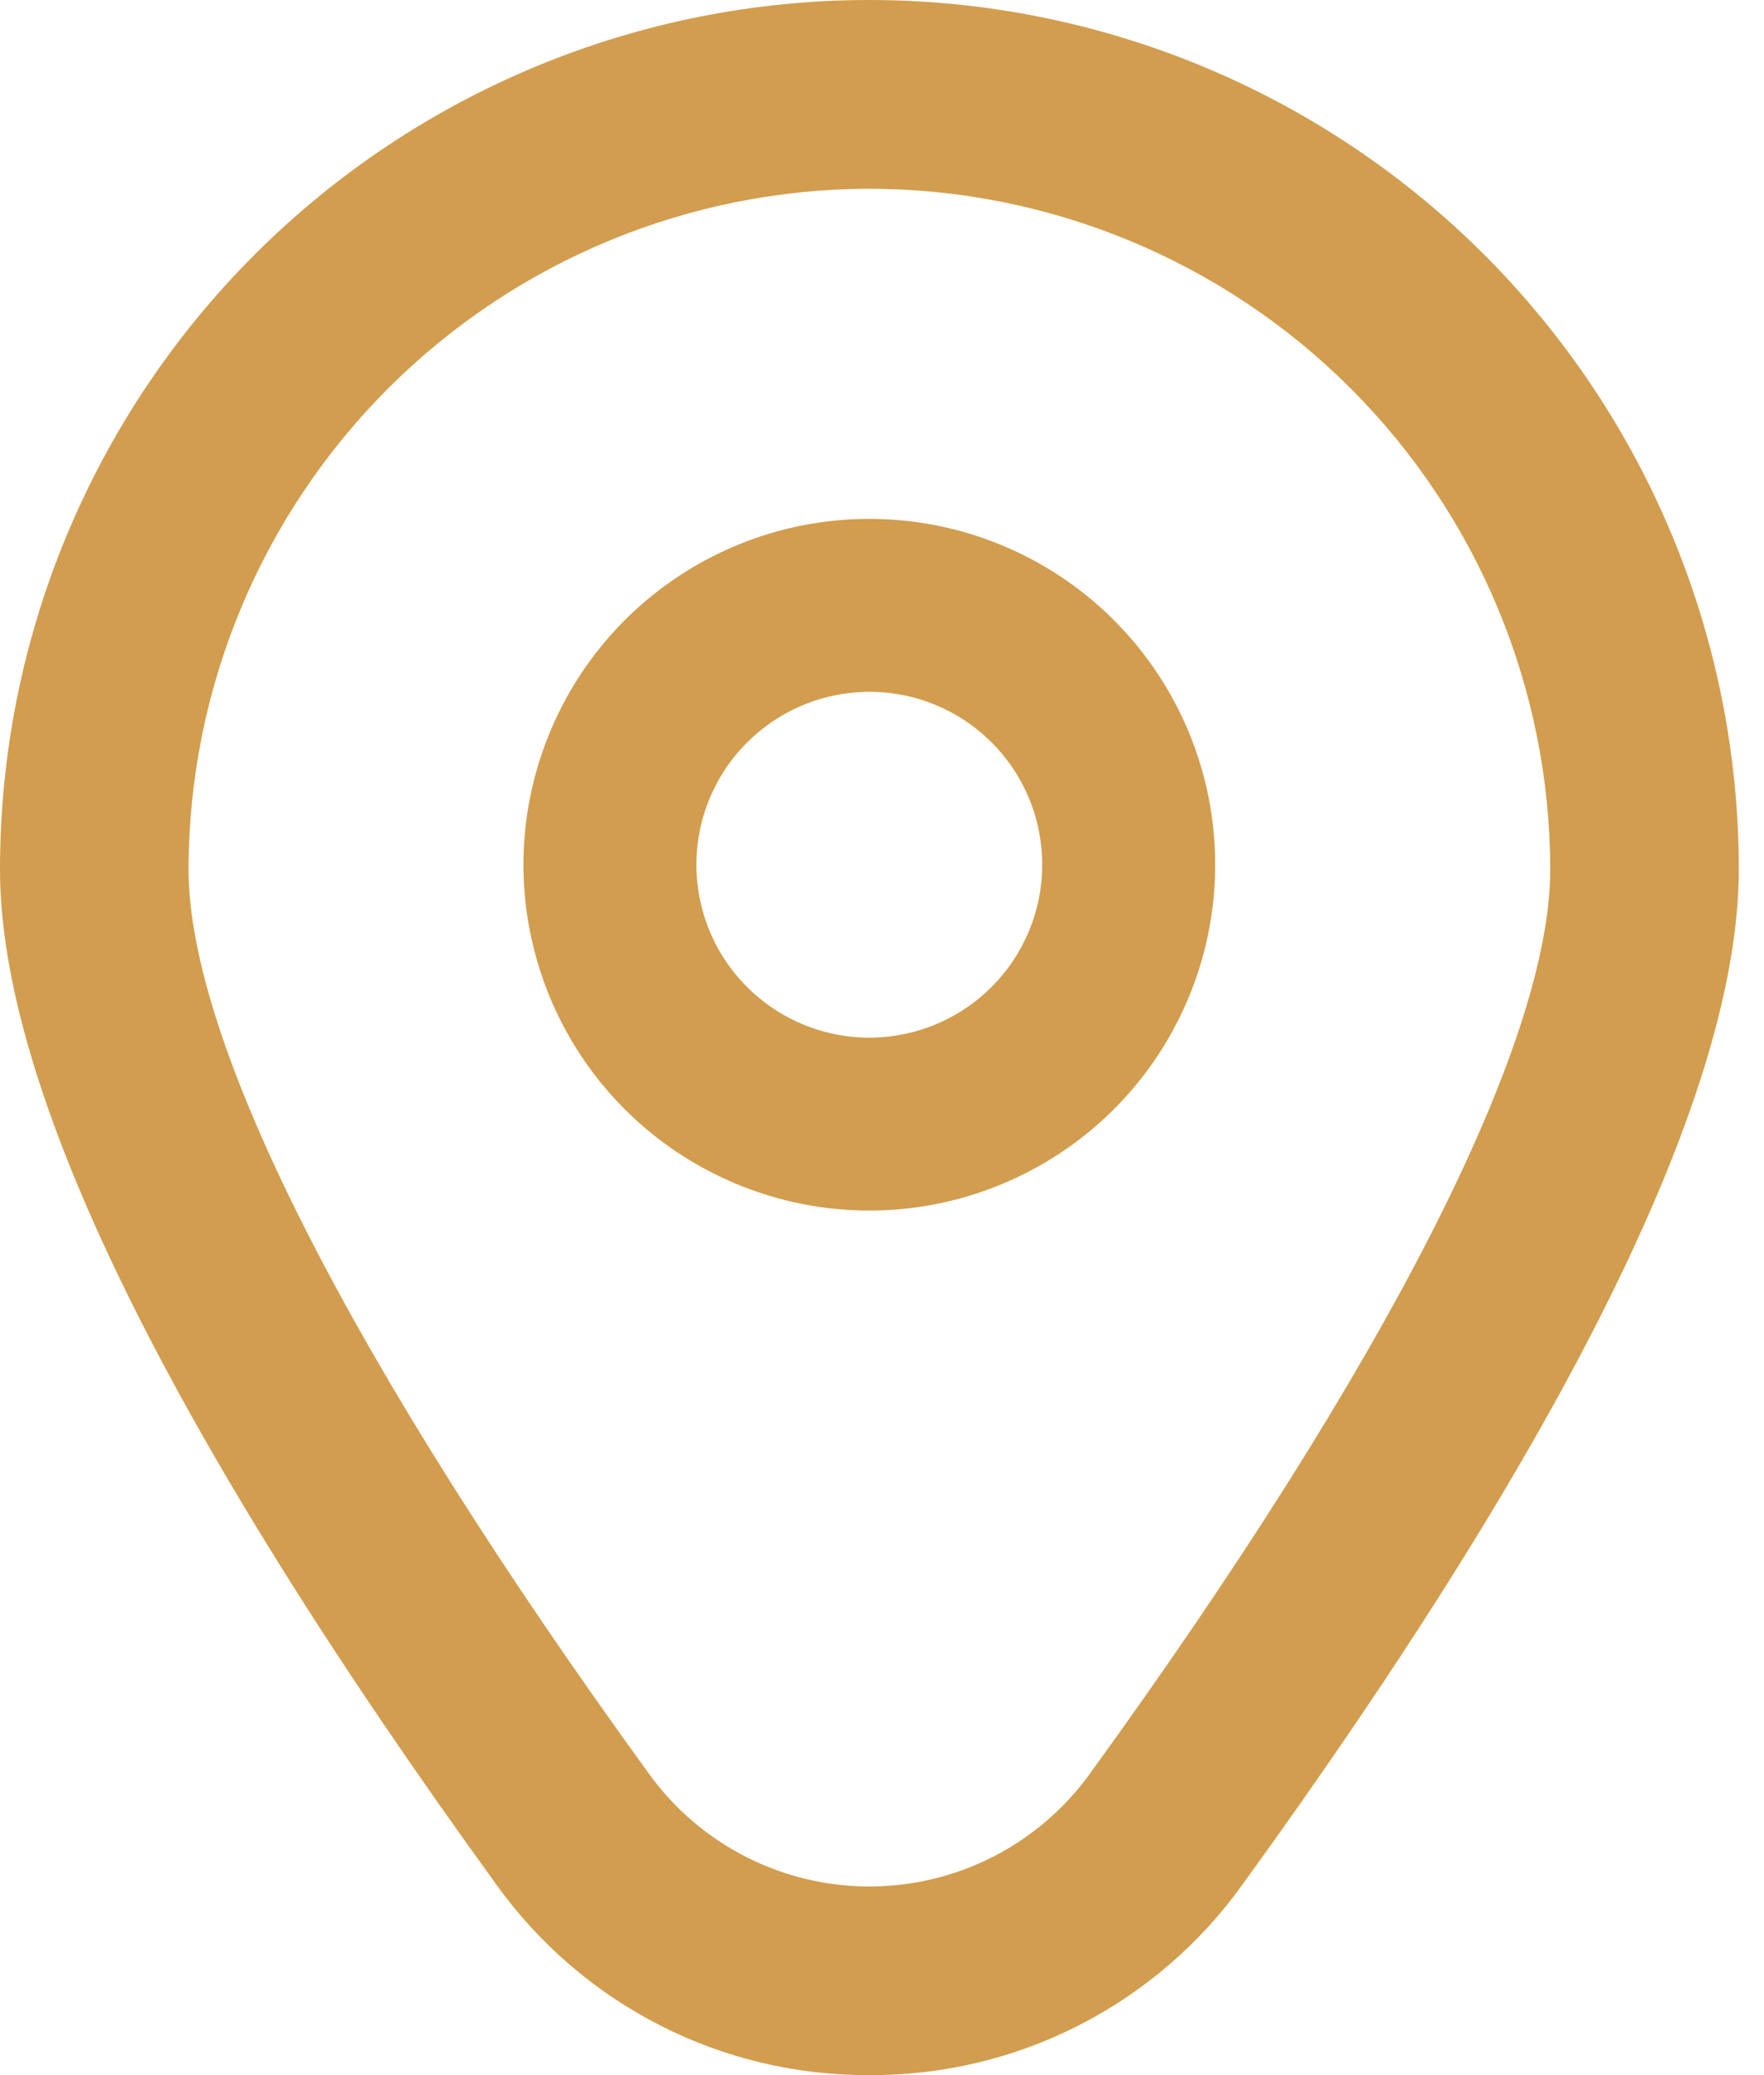 <svg width="17" height="20" viewBox="0 0 17 20" fill="none" xmlns="http://www.w3.org/2000/svg">
<path d="M8.378 5.001C7.719 5.001 7.074 5.196 6.526 5.563C5.978 5.929 5.551 6.449 5.299 7.059C5.046 7.668 4.98 8.338 5.109 8.984C5.238 9.631 5.555 10.225 6.021 10.691C6.487 11.157 7.081 11.474 7.728 11.603C8.374 11.732 9.044 11.666 9.653 11.413C10.262 11.161 10.783 10.734 11.149 10.186C11.515 9.638 11.711 8.993 11.711 8.334C11.711 7.45 11.36 6.602 10.735 5.977C10.11 5.352 9.262 5.001 8.378 5.001ZM8.378 10.001C8.048 10.001 7.726 9.903 7.452 9.72C7.178 9.537 6.964 9.276 6.838 8.972C6.712 8.667 6.679 8.332 6.743 8.009C6.808 7.686 6.966 7.389 7.2 7.156C7.433 6.923 7.73 6.764 8.053 6.7C8.376 6.635 8.711 6.668 9.016 6.794C9.32 6.92 9.581 7.134 9.764 7.408C9.947 7.682 10.044 8.004 10.044 8.334C10.044 8.776 9.869 9.2 9.556 9.512C9.244 9.825 8.82 10.001 8.378 10.001Z" fill="#D29D4E"/>
<path d="M8.378 20C7.677 20.003 6.984 19.839 6.36 19.52C5.735 19.201 5.195 18.737 4.786 18.167C1.611 13.786 0 10.493 0 8.378C0 6.156 0.883 4.025 2.454 2.454C4.025 0.883 6.156 0 8.378 0C10.601 0 12.732 0.883 14.303 2.454C15.874 4.025 16.757 6.156 16.757 8.378C16.757 10.493 15.146 13.786 11.971 18.167C11.562 18.737 11.022 19.201 10.397 19.52C9.772 19.839 9.08 20.003 8.378 20ZM8.378 1.819C6.639 1.821 4.971 2.513 3.741 3.743C2.511 4.973 1.819 6.641 1.817 8.38C1.817 10.055 3.395 13.152 6.258 17.101C6.501 17.436 6.82 17.708 7.188 17.896C7.557 18.084 7.965 18.182 8.378 18.182C8.792 18.182 9.2 18.084 9.569 17.896C9.937 17.708 10.256 17.436 10.499 17.101C13.362 13.152 14.94 10.055 14.94 8.38C14.938 6.641 14.246 4.973 13.016 3.743C11.786 2.513 10.118 1.821 8.378 1.819Z" fill="#D29D4E"/>
</svg>
